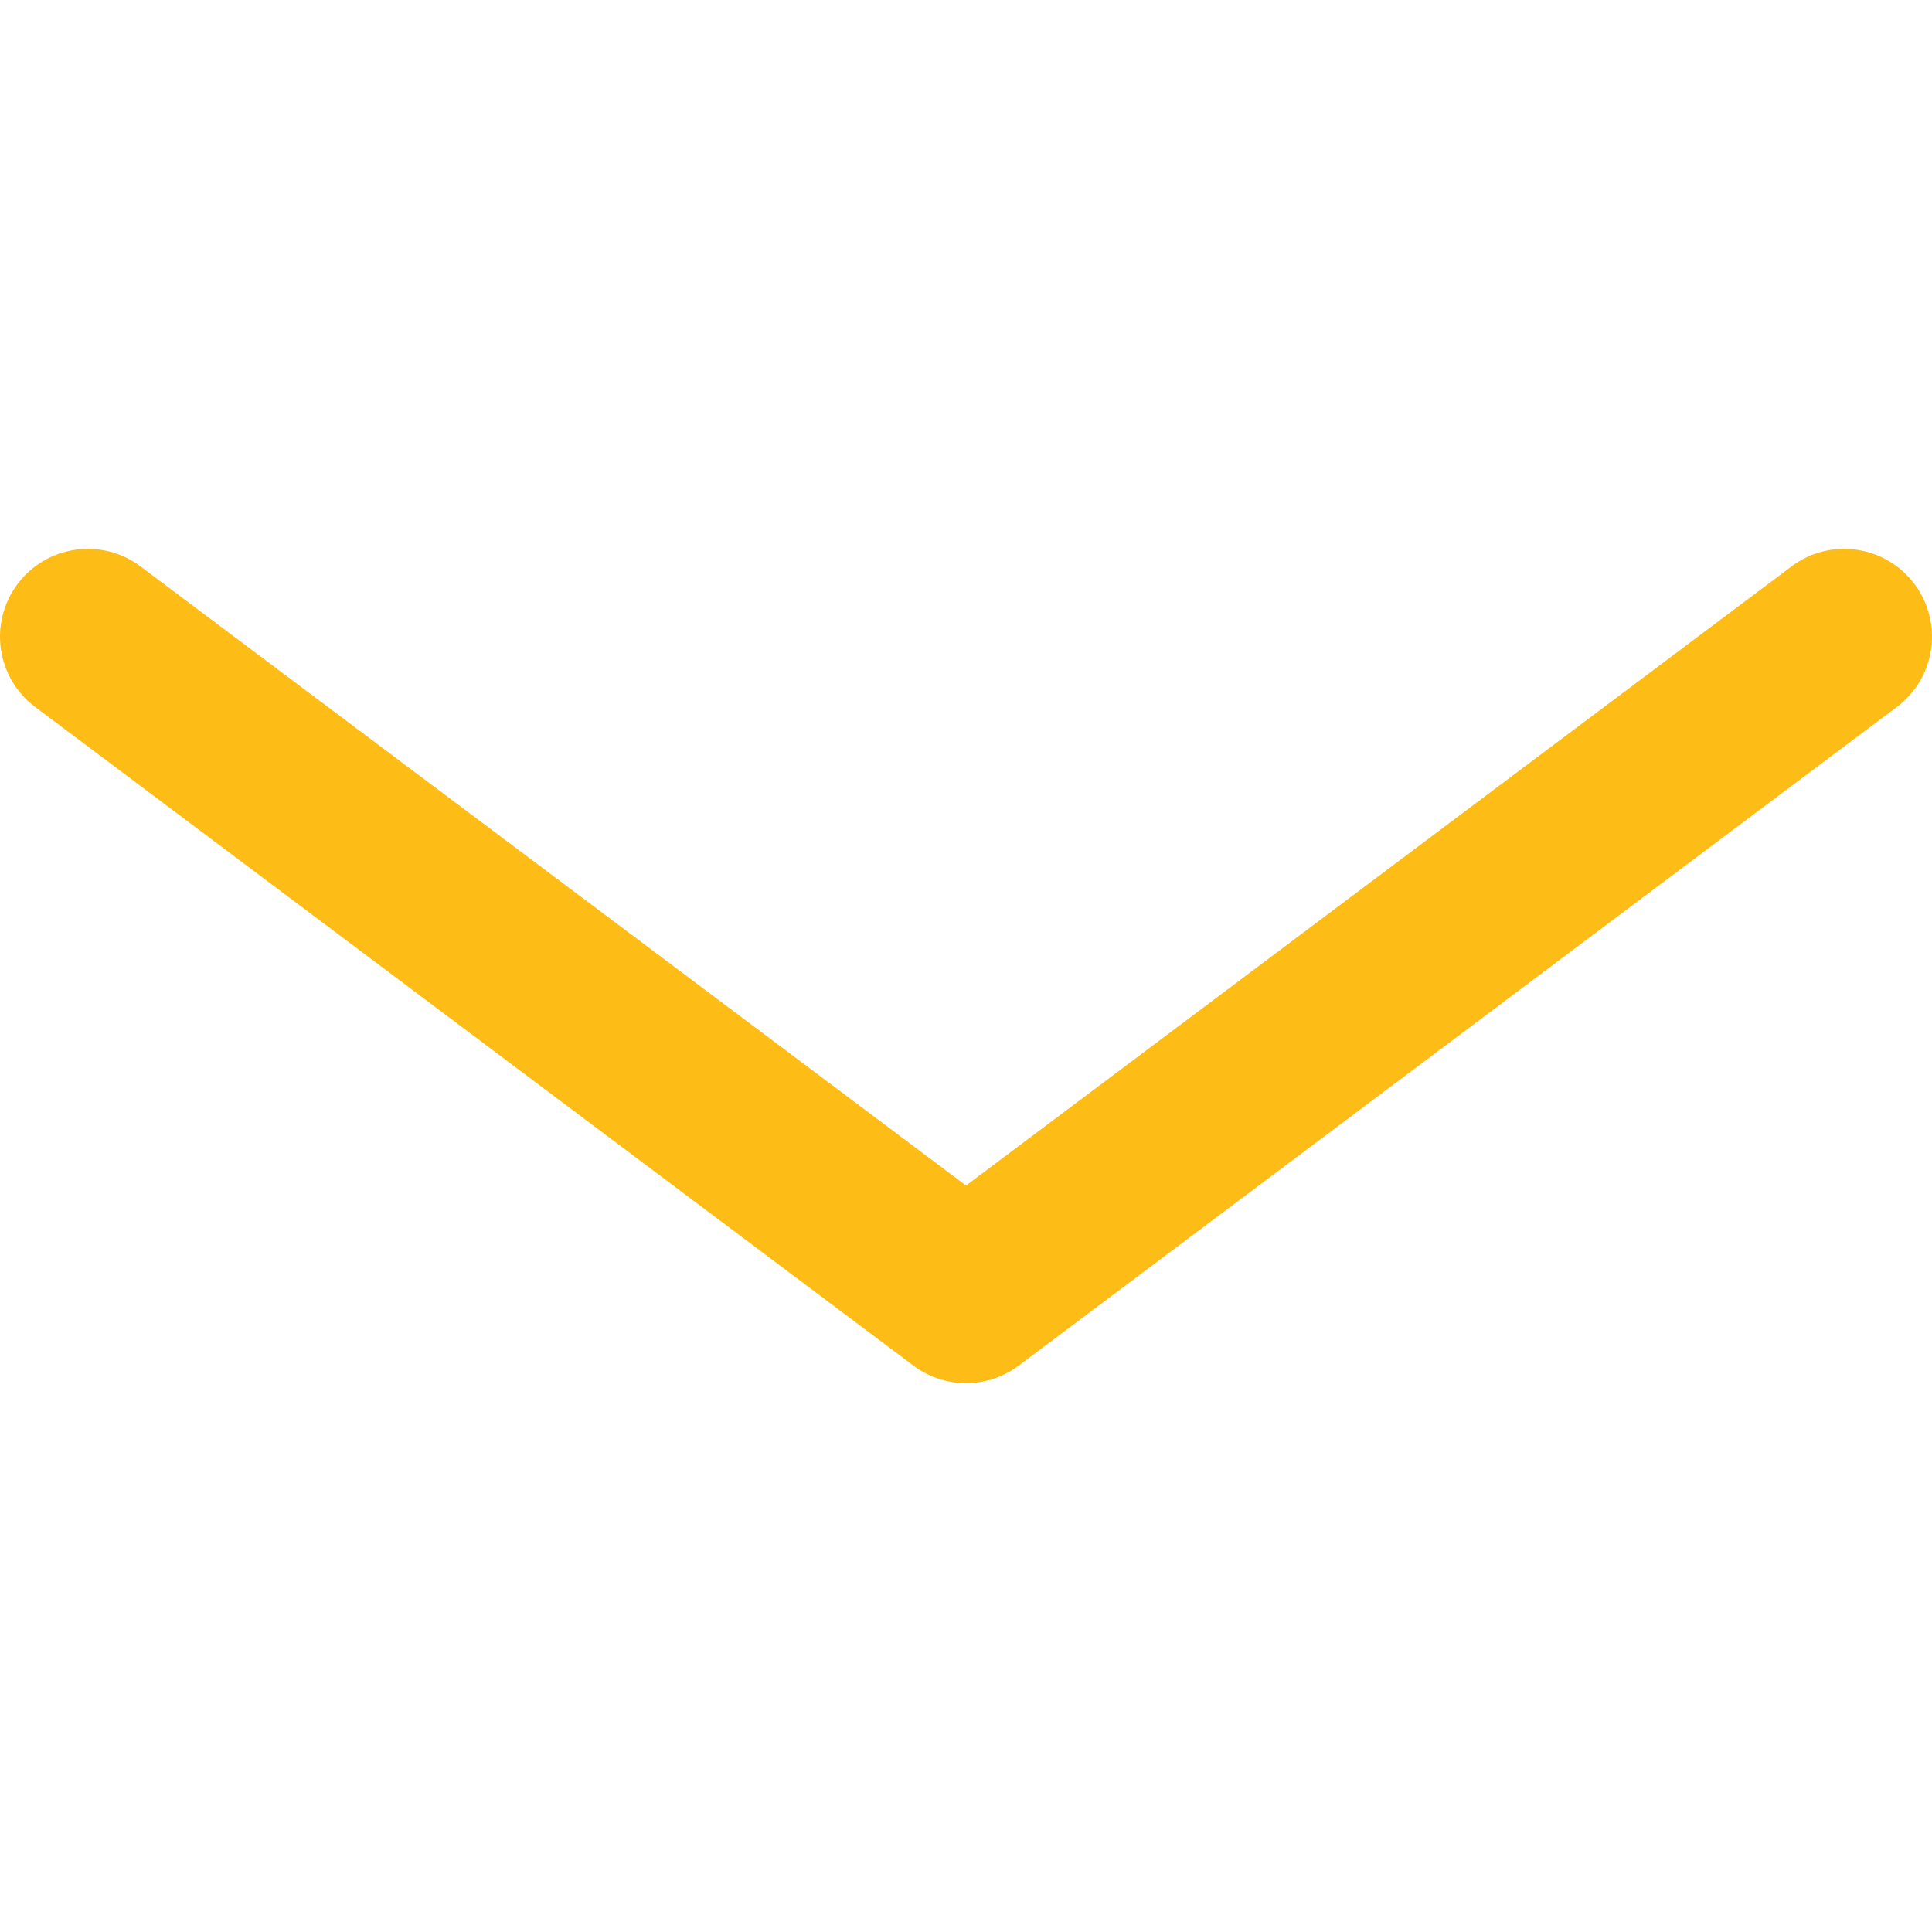 <!DOCTYPE svg PUBLIC "-//W3C//DTD SVG 1.1//EN" "http://www.w3.org/Graphics/SVG/1.1/DTD/svg11.dtd">

<svg fill="#febd16" height="800px" width="800px" version="1.1" id="Layer_1" xmlns="http://www.w3.org/2000/svg" xmlns:xlink="http://www.w3.org/1999/xlink" viewBox="0 0 330.002 330.002" xml:space="preserve">

<g id="SVGRepo_bgCarrier" stroke-width="0"/>

<g id="SVGRepo_tracerCarrier" stroke-linecap="round" stroke-linejoin="round"/>

<g id="SVGRepo_iconCarrier"> <path id="XMLID_229_" d="M327.001,99.751c-4.971-6.628-14.374-7.971-21-3l-140.997,105.75L24.001,96.751 c-6.628-4.971-16.029-3.626-21,3c-4.971,6.627-3.627,16.03,3,21l150.004,112.5c2.667,2,5.833,3,9,3c3.166,0,6.333-1,9-3 l149.996-112.5C330.628,115.781,331.972,106.379,327.001,99.751z"/> </g>

</svg>